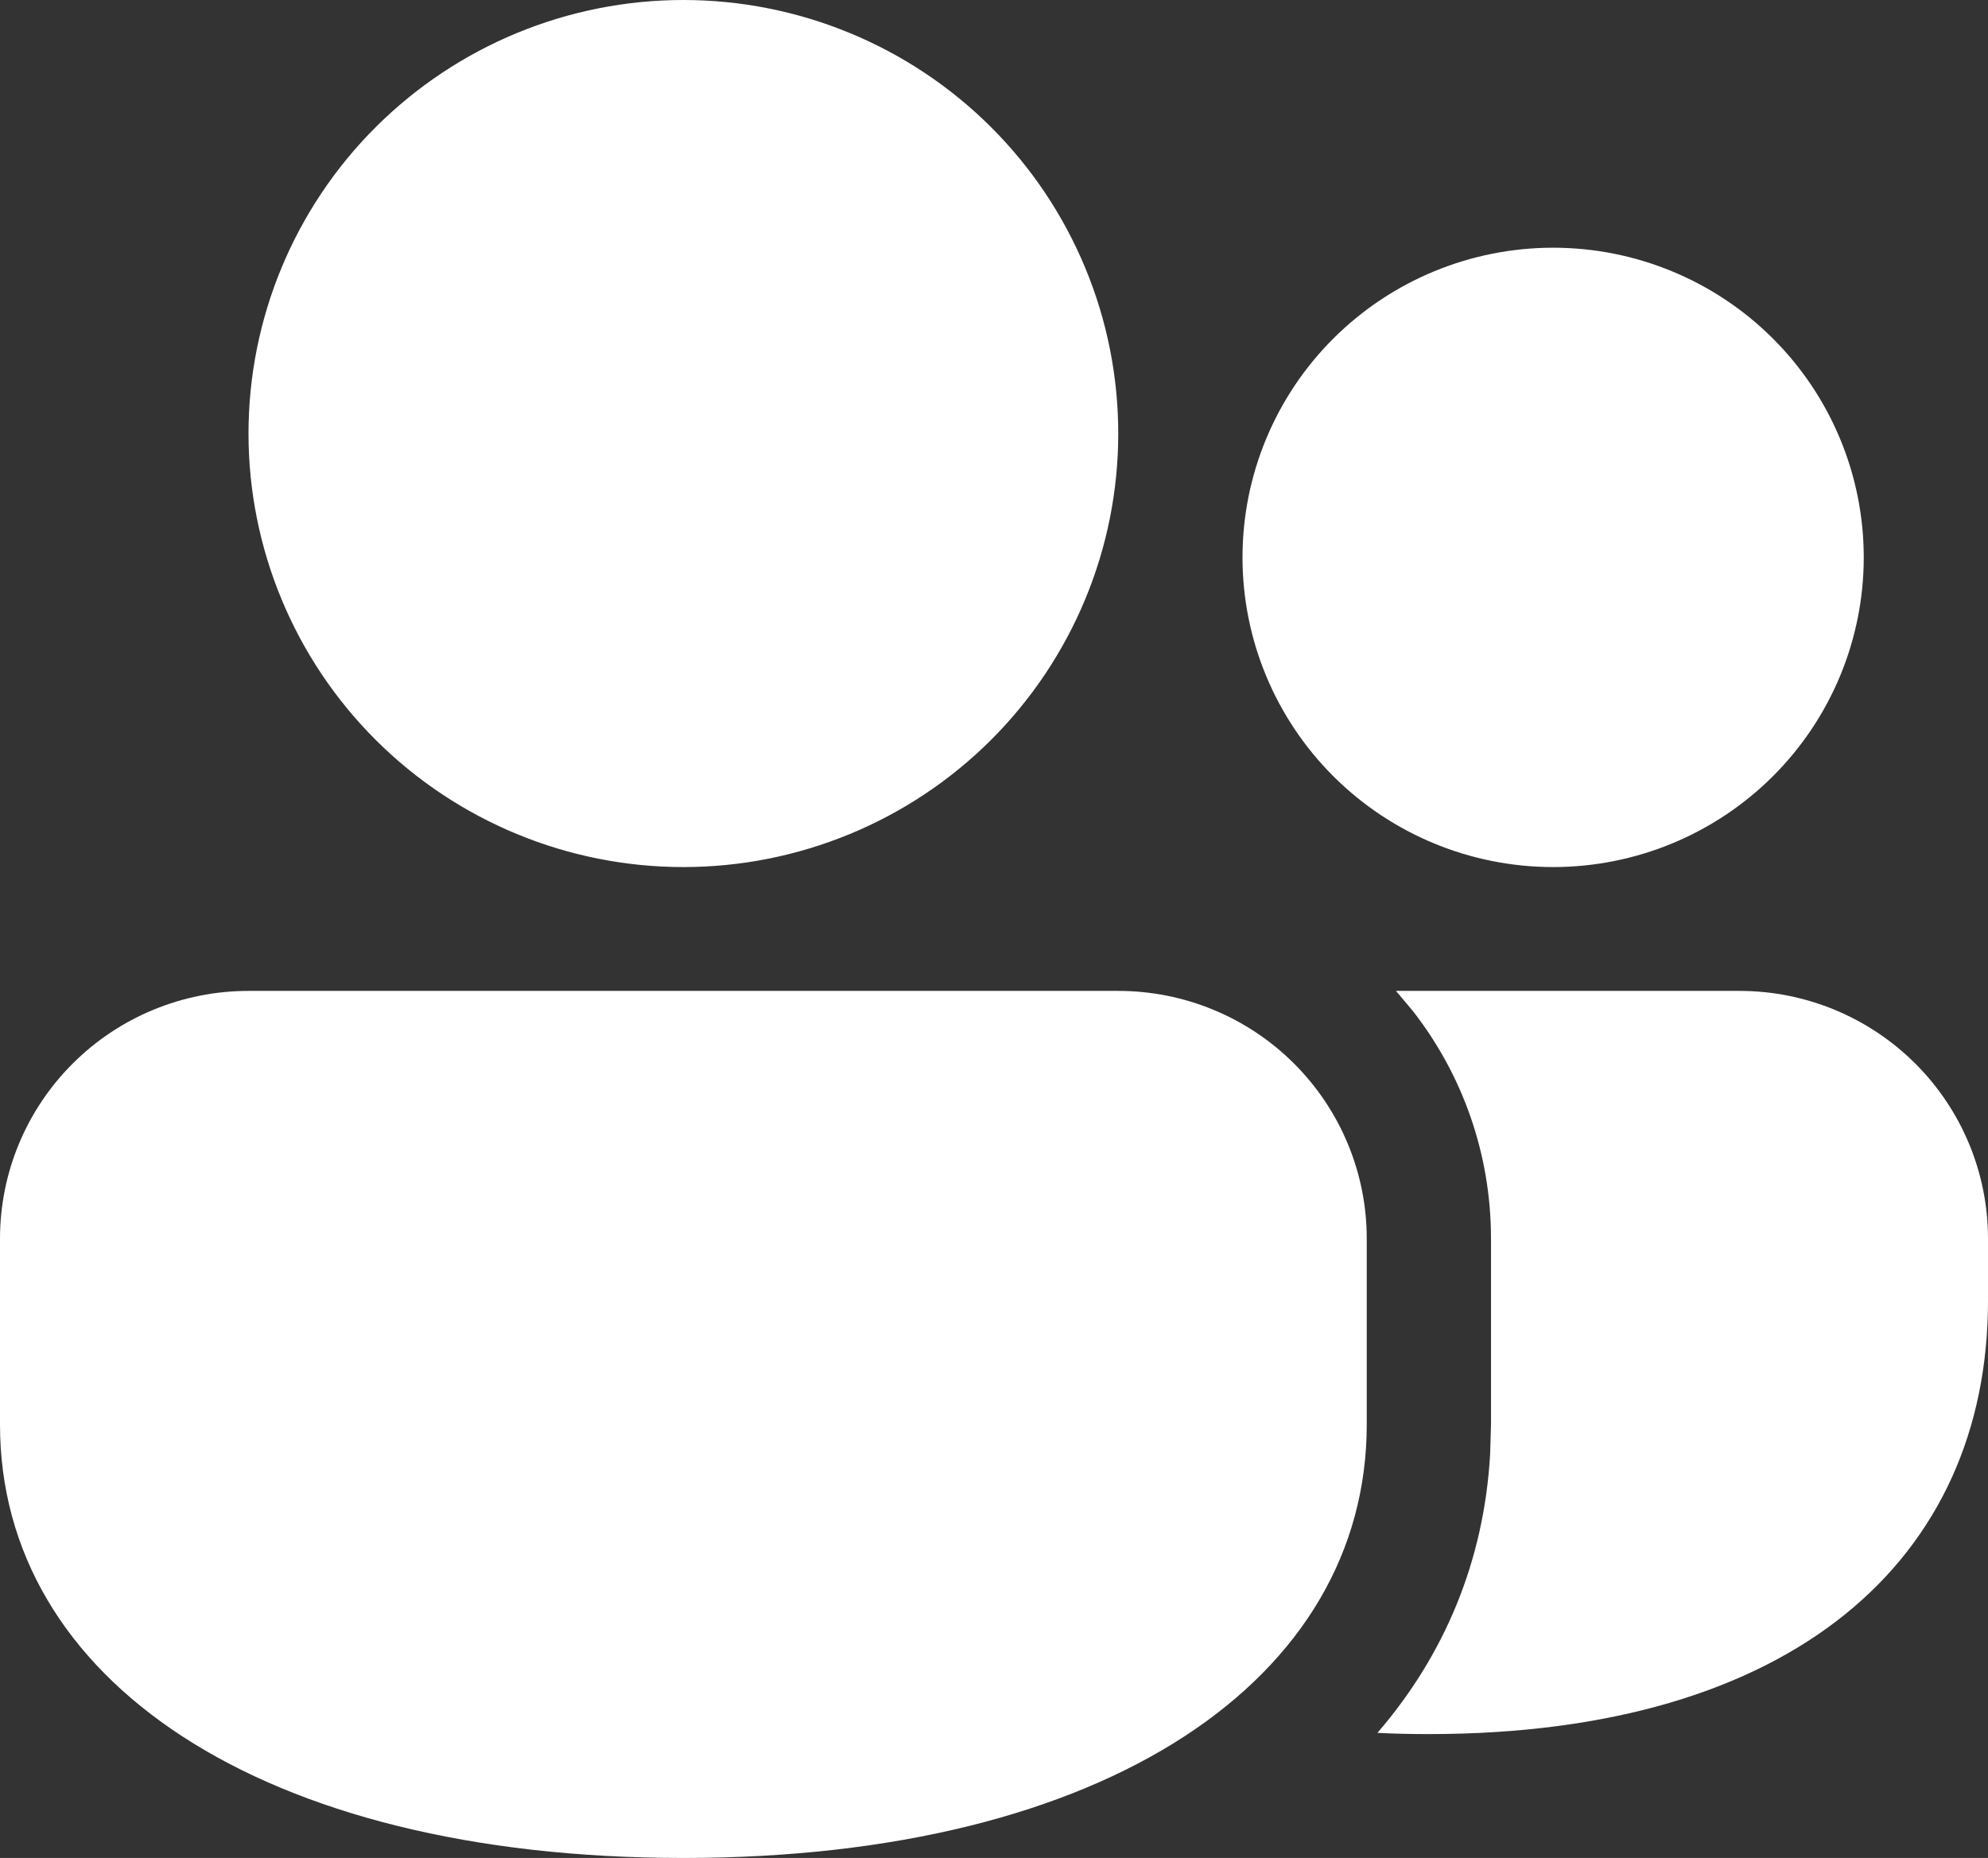 <svg width="46" height="43" viewBox="0 0 46 43" fill="none" xmlns="http://www.w3.org/2000/svg">
<rect x="0" y="0" width="46" height="43" fill="#333333" stroke="none"/>
<path d="M25.875 22.933C27.4 22.933 28.863 23.537 29.941 24.613C31.019 25.688 31.625 27.146 31.625 28.667V32.967C31.625 38.855 25.622 43 15.812 43C6.003 43 0 38.855 0 32.967V28.667C0 27.146 0.606 25.688 1.684 24.613C2.762 23.537 4.225 22.933 5.75 22.933H25.875ZM40.25 22.933C41.775 22.933 43.237 23.537 44.316 24.613C45.394 25.688 46 27.146 46 28.667V30.1C46 36.089 41.492 40.133 33.062 40.133C32.657 40.133 32.258 40.125 31.872 40.105C33.422 38.307 34.339 36.132 34.48 33.652L34.5 32.967V28.667C34.5 26.683 33.827 24.854 32.694 23.401L32.301 22.933H40.25ZM15.812 0C17.134 -1.96337e-08 18.442 0.26 19.663 0.764C20.884 1.268 21.993 2.007 22.928 2.939C23.862 3.87 24.603 4.976 25.109 6.194C25.615 7.411 25.875 8.716 25.875 10.033C25.875 11.351 25.615 12.656 25.109 13.873C24.603 15.09 23.862 16.196 22.928 17.128C21.993 18.06 20.884 18.799 19.663 19.303C18.442 19.807 17.134 20.067 15.812 20.067C13.144 20.067 10.584 19.01 8.697 17.128C6.81 15.246 5.75 12.694 5.75 10.033C5.75 7.372 6.81 4.82 8.697 2.939C10.584 1.057 13.144 3.96521e-08 15.812 0ZM35.938 5.733C37.844 5.733 39.672 6.488 41.02 7.832C42.368 9.176 43.125 10.999 43.125 12.9C43.125 14.801 42.368 16.624 41.02 17.968C39.672 19.312 37.844 20.067 35.938 20.067C34.031 20.067 32.203 19.312 30.855 17.968C29.507 16.624 28.75 14.801 28.75 12.9C28.75 10.999 29.507 9.176 30.855 7.832C32.203 6.488 34.031 5.733 35.938 5.733Z" fill="white"/>
</svg>

